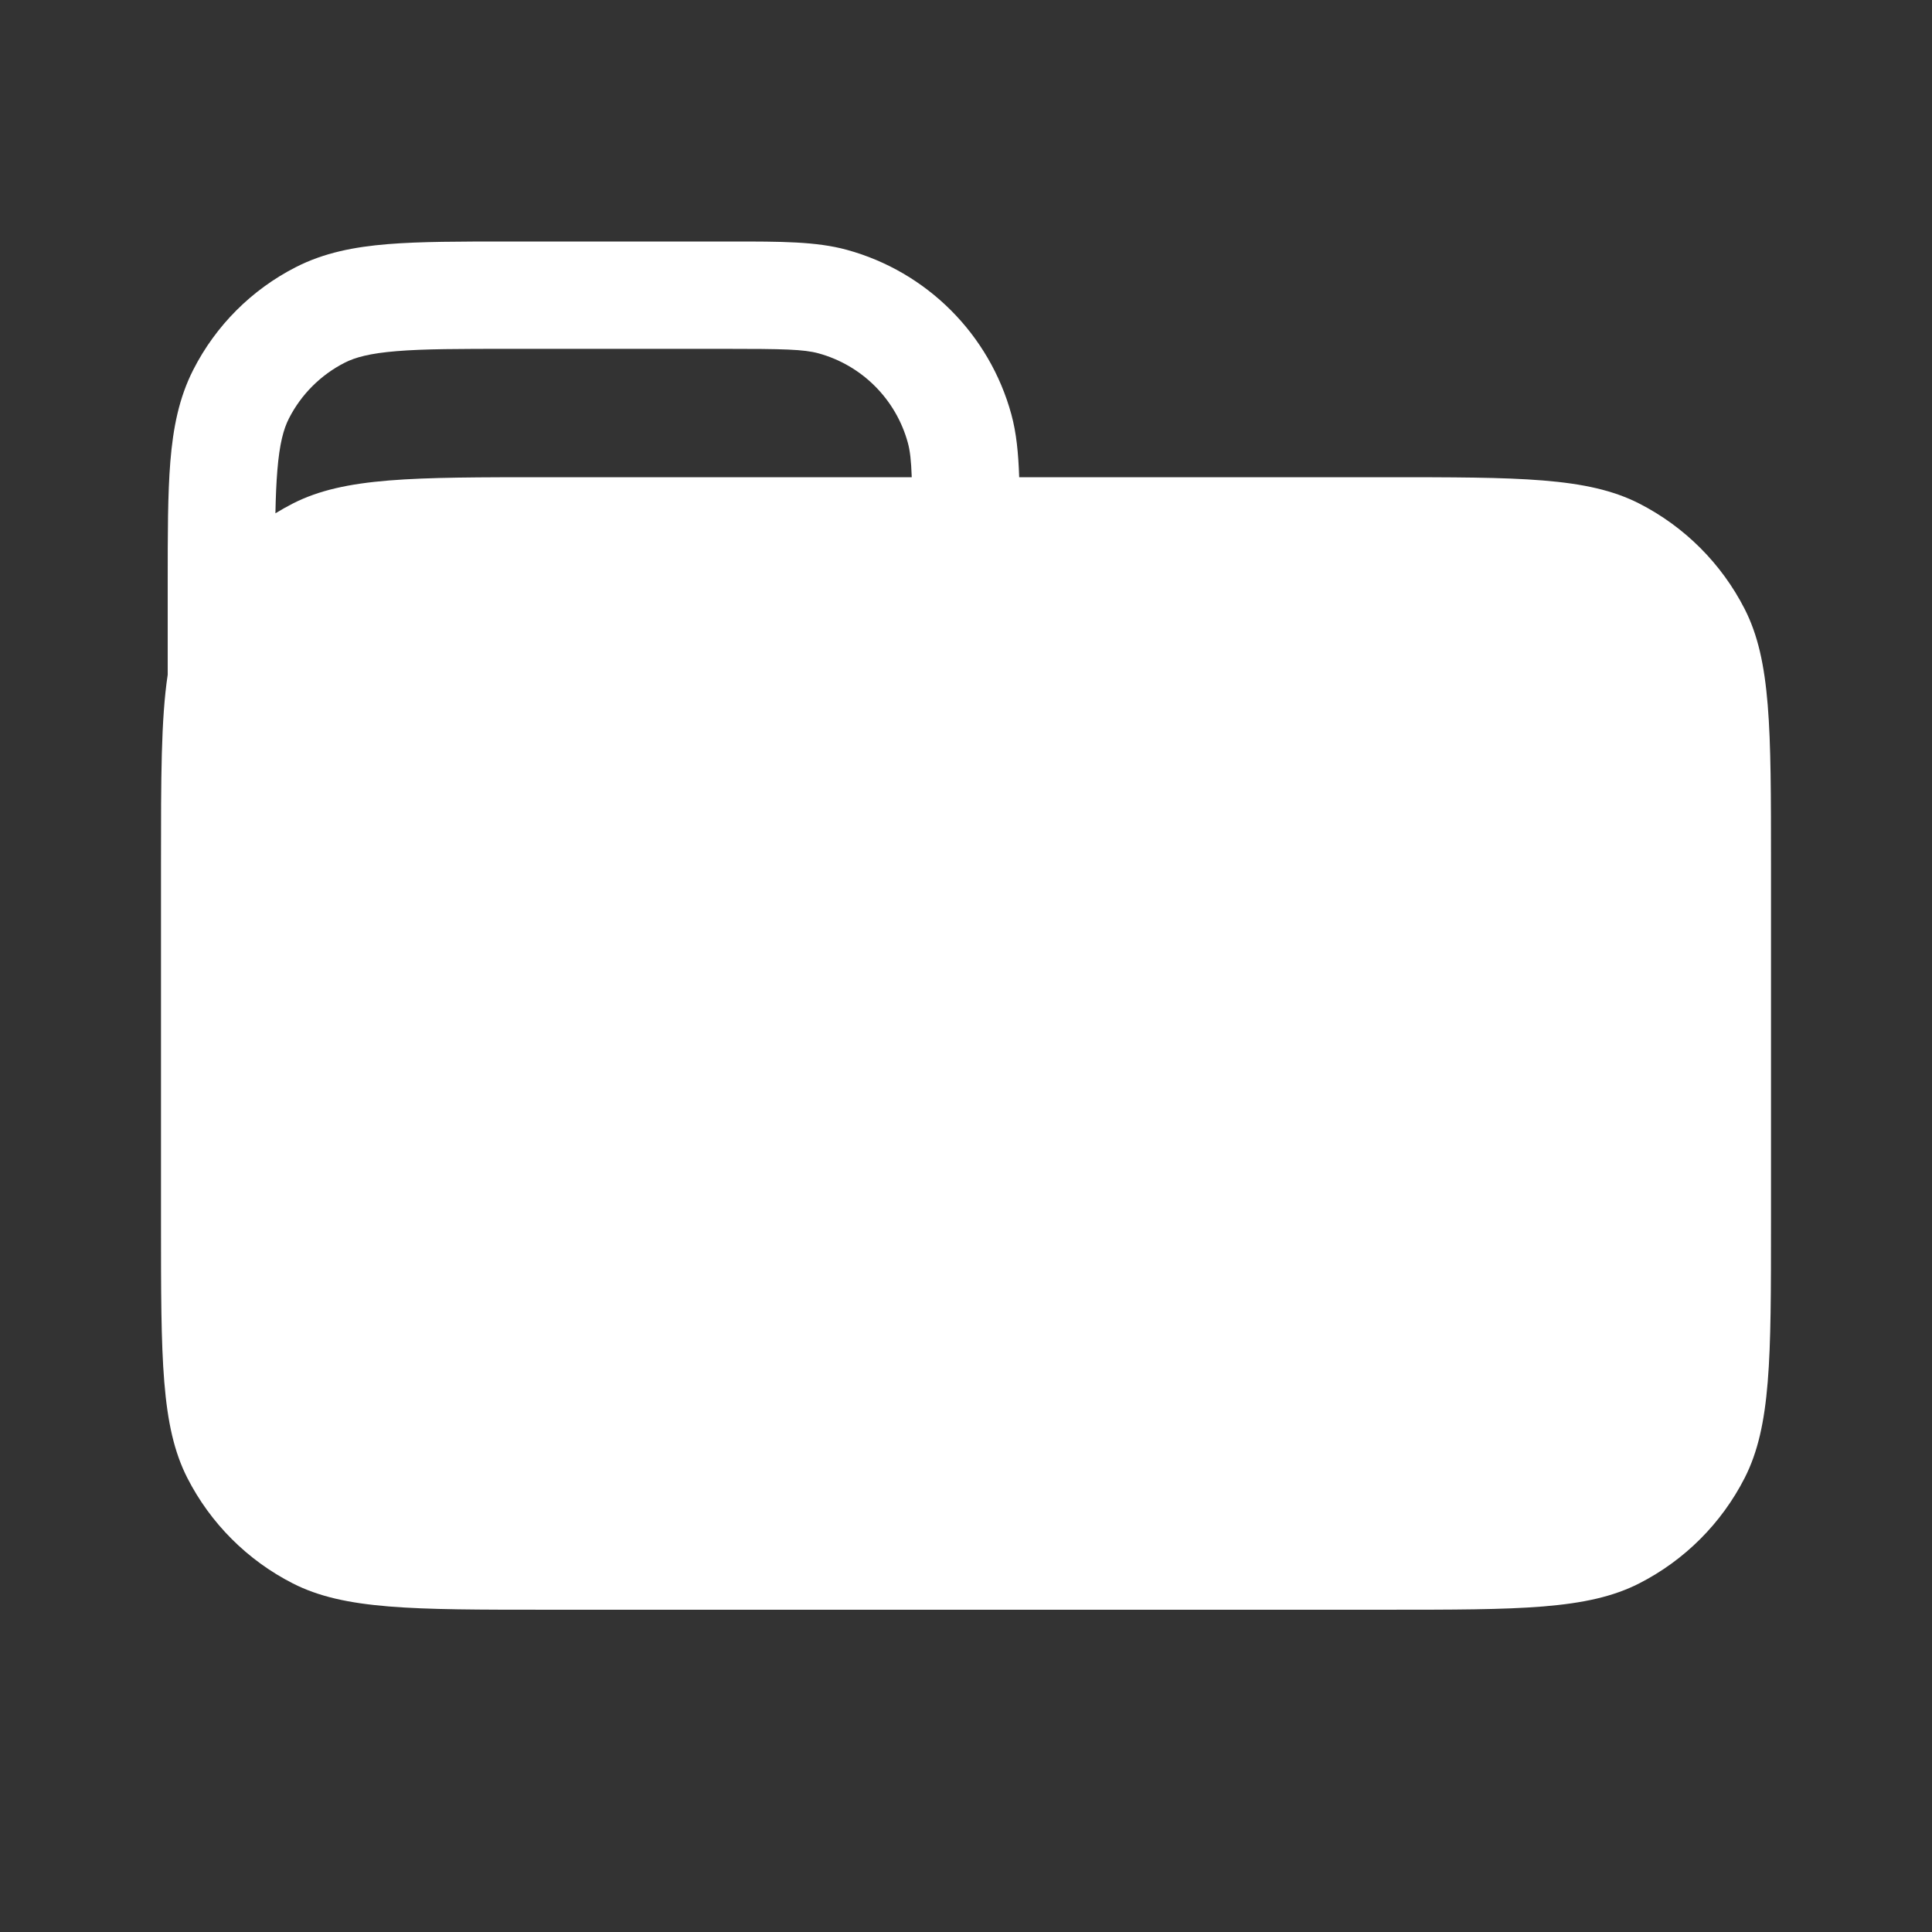 <svg width="36" height="36" viewBox="0 0 36 36" fill="none" xmlns="http://www.w3.org/2000/svg">
<rect x="0" y="0" width="36" height="36" fill="#333333" stroke="none"/>
<path fill-rule="evenodd" clip-rule="evenodd" d="M13.478 6.5C14.61 6.5 14.977 6.509 15.252 6.584C16.061 6.806 16.694 7.439 16.916 8.249C16.957 8.399 16.978 8.576 16.989 8.892H10.2C7.68 8.892 6.42 8.892 5.457 9.382C5.346 9.439 5.238 9.5 5.132 9.565C5.138 9.259 5.149 8.997 5.168 8.765C5.209 8.264 5.284 7.993 5.384 7.797C5.612 7.35 5.975 6.987 6.422 6.759C6.618 6.659 6.889 6.584 7.39 6.543C7.902 6.501 8.563 6.5 9.525 6.5H13.478ZM3.125 12.572L3.125 10.858C3.125 9.949 3.125 9.206 3.174 8.602C3.225 7.977 3.334 7.414 3.602 6.889C4.021 6.066 4.691 5.396 5.514 4.977C6.039 4.709 6.602 4.6 7.227 4.549C7.831 4.5 8.574 4.5 9.483 4.5L13.625 4.5C14.549 4.5 15.21 4.499 15.779 4.655C17.271 5.063 18.437 6.229 18.845 7.721C18.939 8.065 18.976 8.443 18.991 8.892H25.8C28.32 8.892 29.58 8.892 30.543 9.382C31.39 9.814 32.078 10.502 32.51 11.349C33 12.311 33 13.572 33 16.092V22.795C33 25.315 33 26.575 32.51 27.538C32.078 28.385 31.39 29.073 30.543 29.505C29.58 29.995 28.32 29.995 25.8 29.995H10.2C7.68 29.995 6.42 29.995 5.457 29.505C4.61 29.073 3.922 28.385 3.49 27.538C3 26.575 3 25.315 3 22.795V16.092C3 14.494 3 13.402 3.125 12.572Z" fill="white"/>
</svg>
